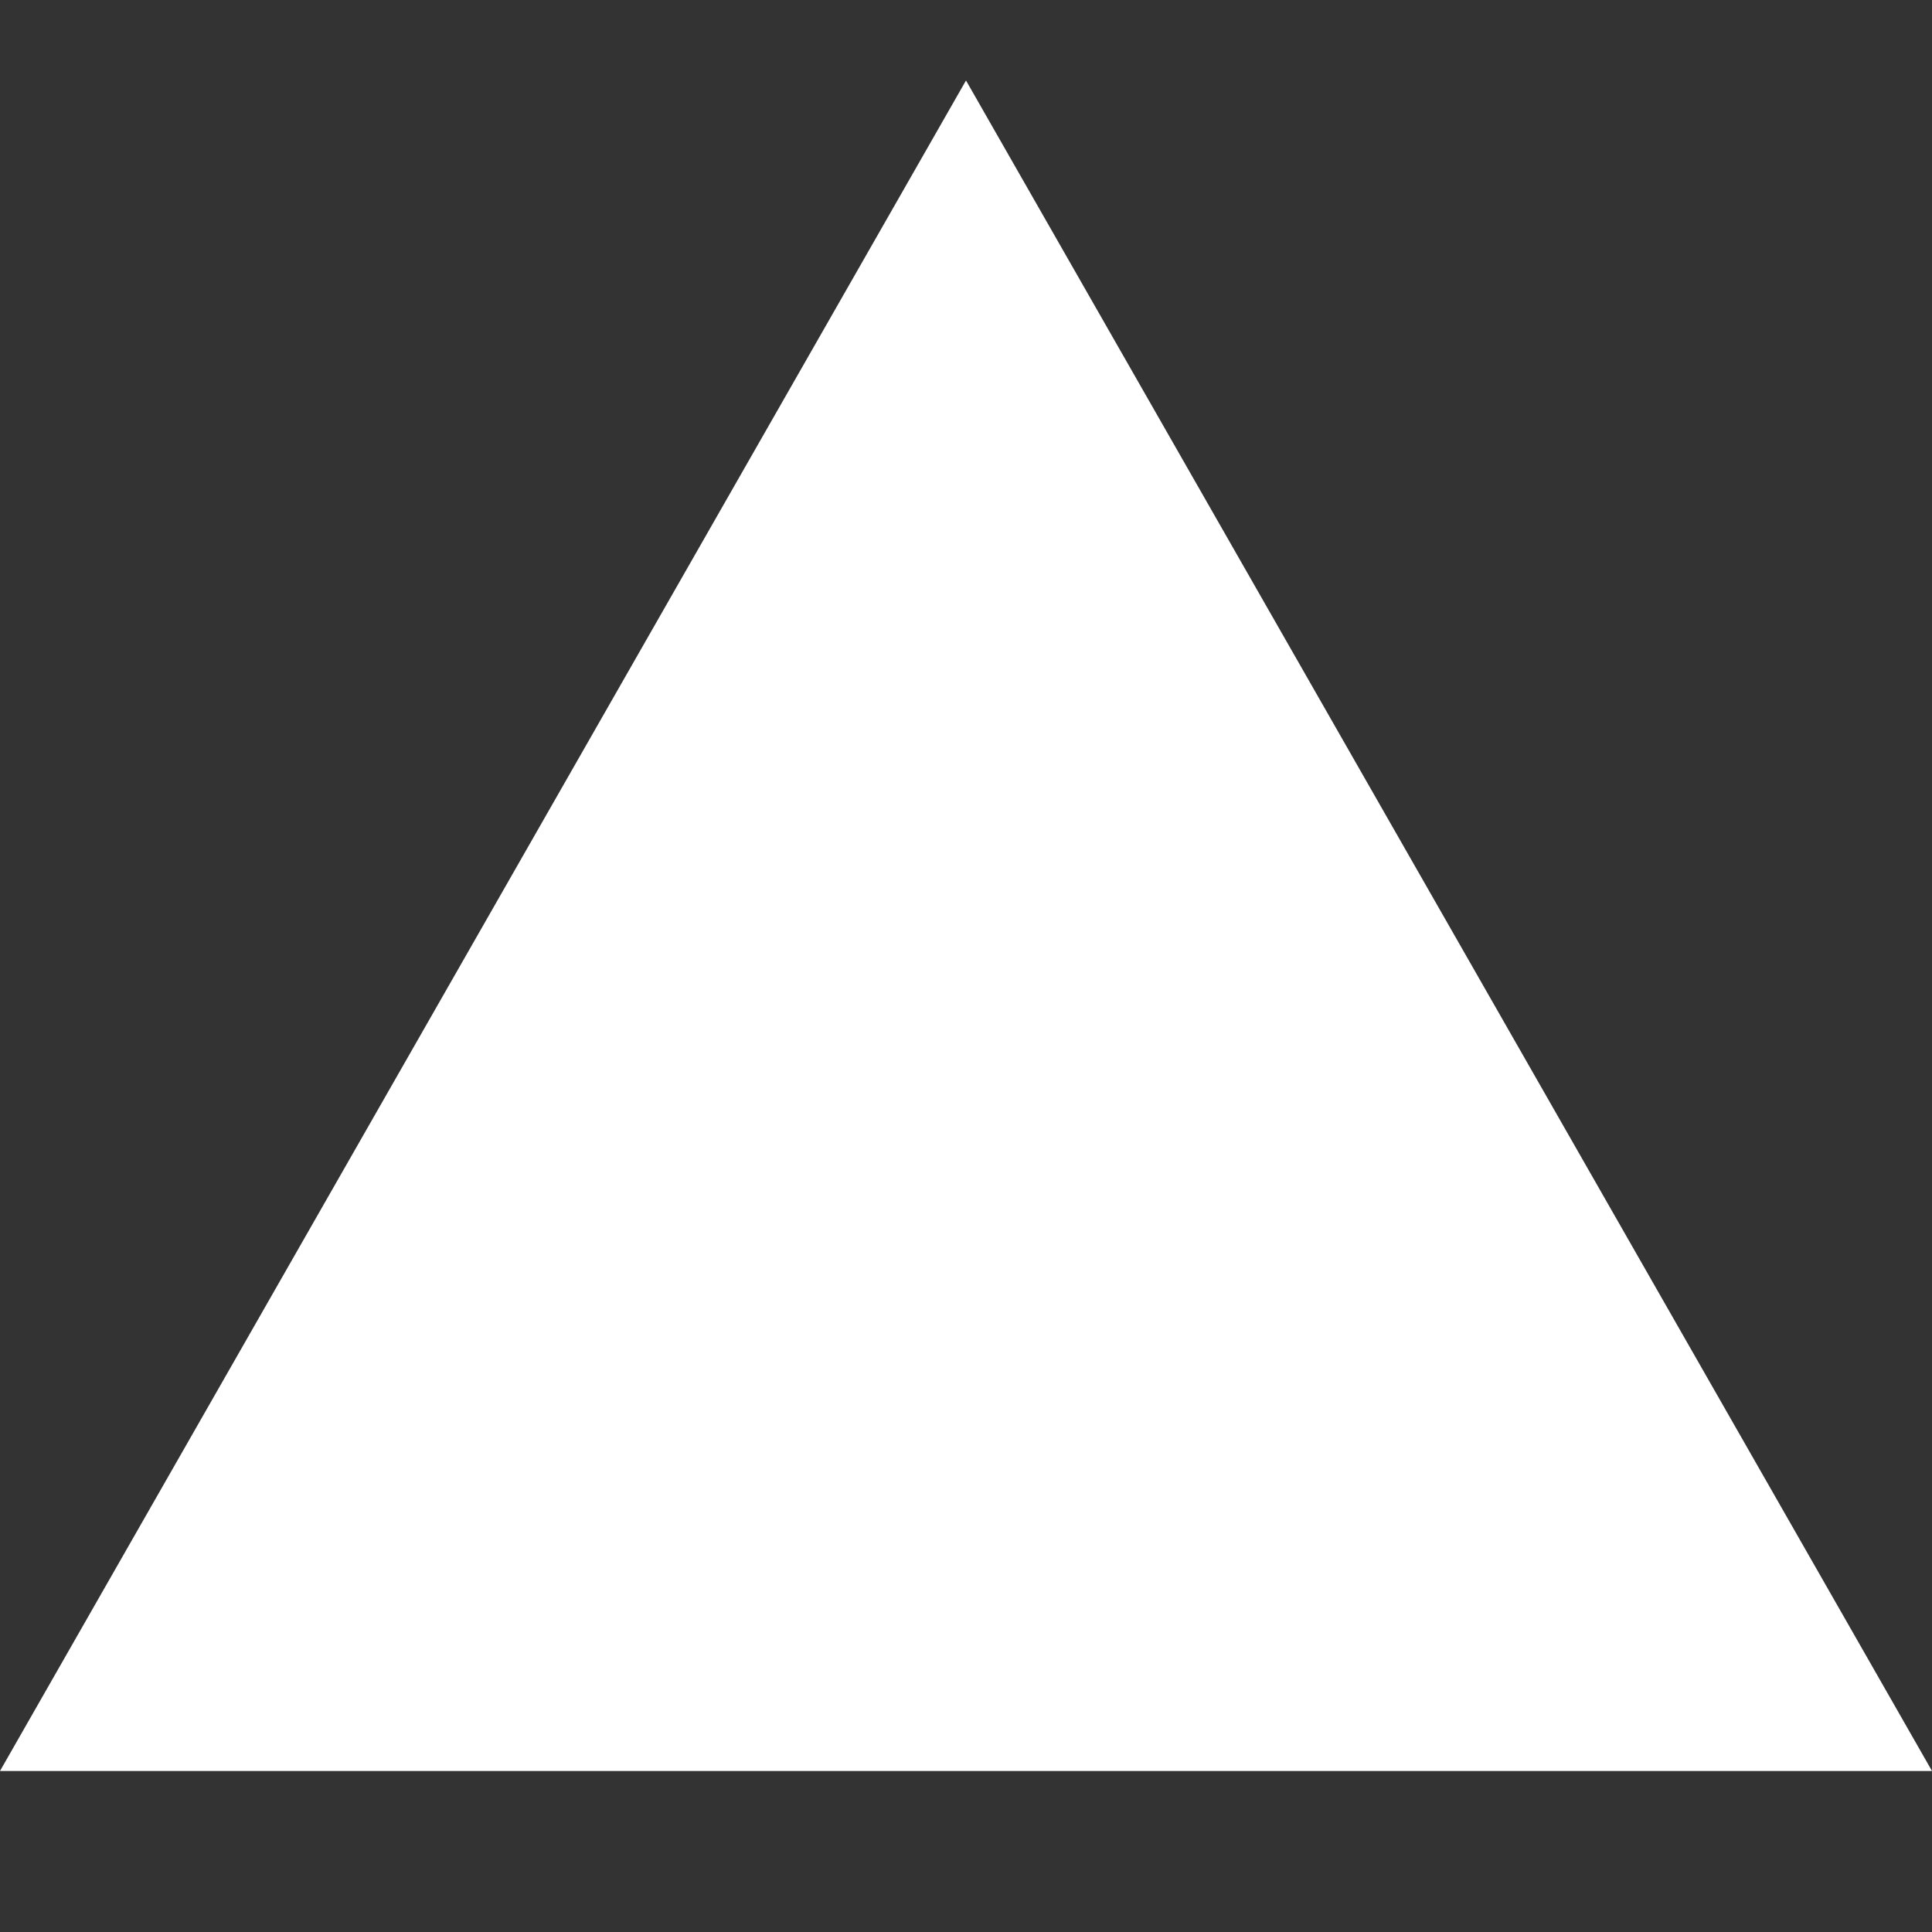 <svg width="32" height="32" viewBox="0 0 32 32" fill="none" xmlns="http://www.w3.org/2000/svg">
<rect x="0" y="0" width="32" height="32" fill="#333333" stroke="none"/>
<g clip-path="url(#clip0_4_145)">
<path d="M16 1.333L32 29.333H0L16 1.333Z" fill="white"/>
</g>
<defs>
<clipPath id="clip0_4_145">
<rect width="32" height="32" fill="white"/>
</clipPath>
</defs>
</svg>
